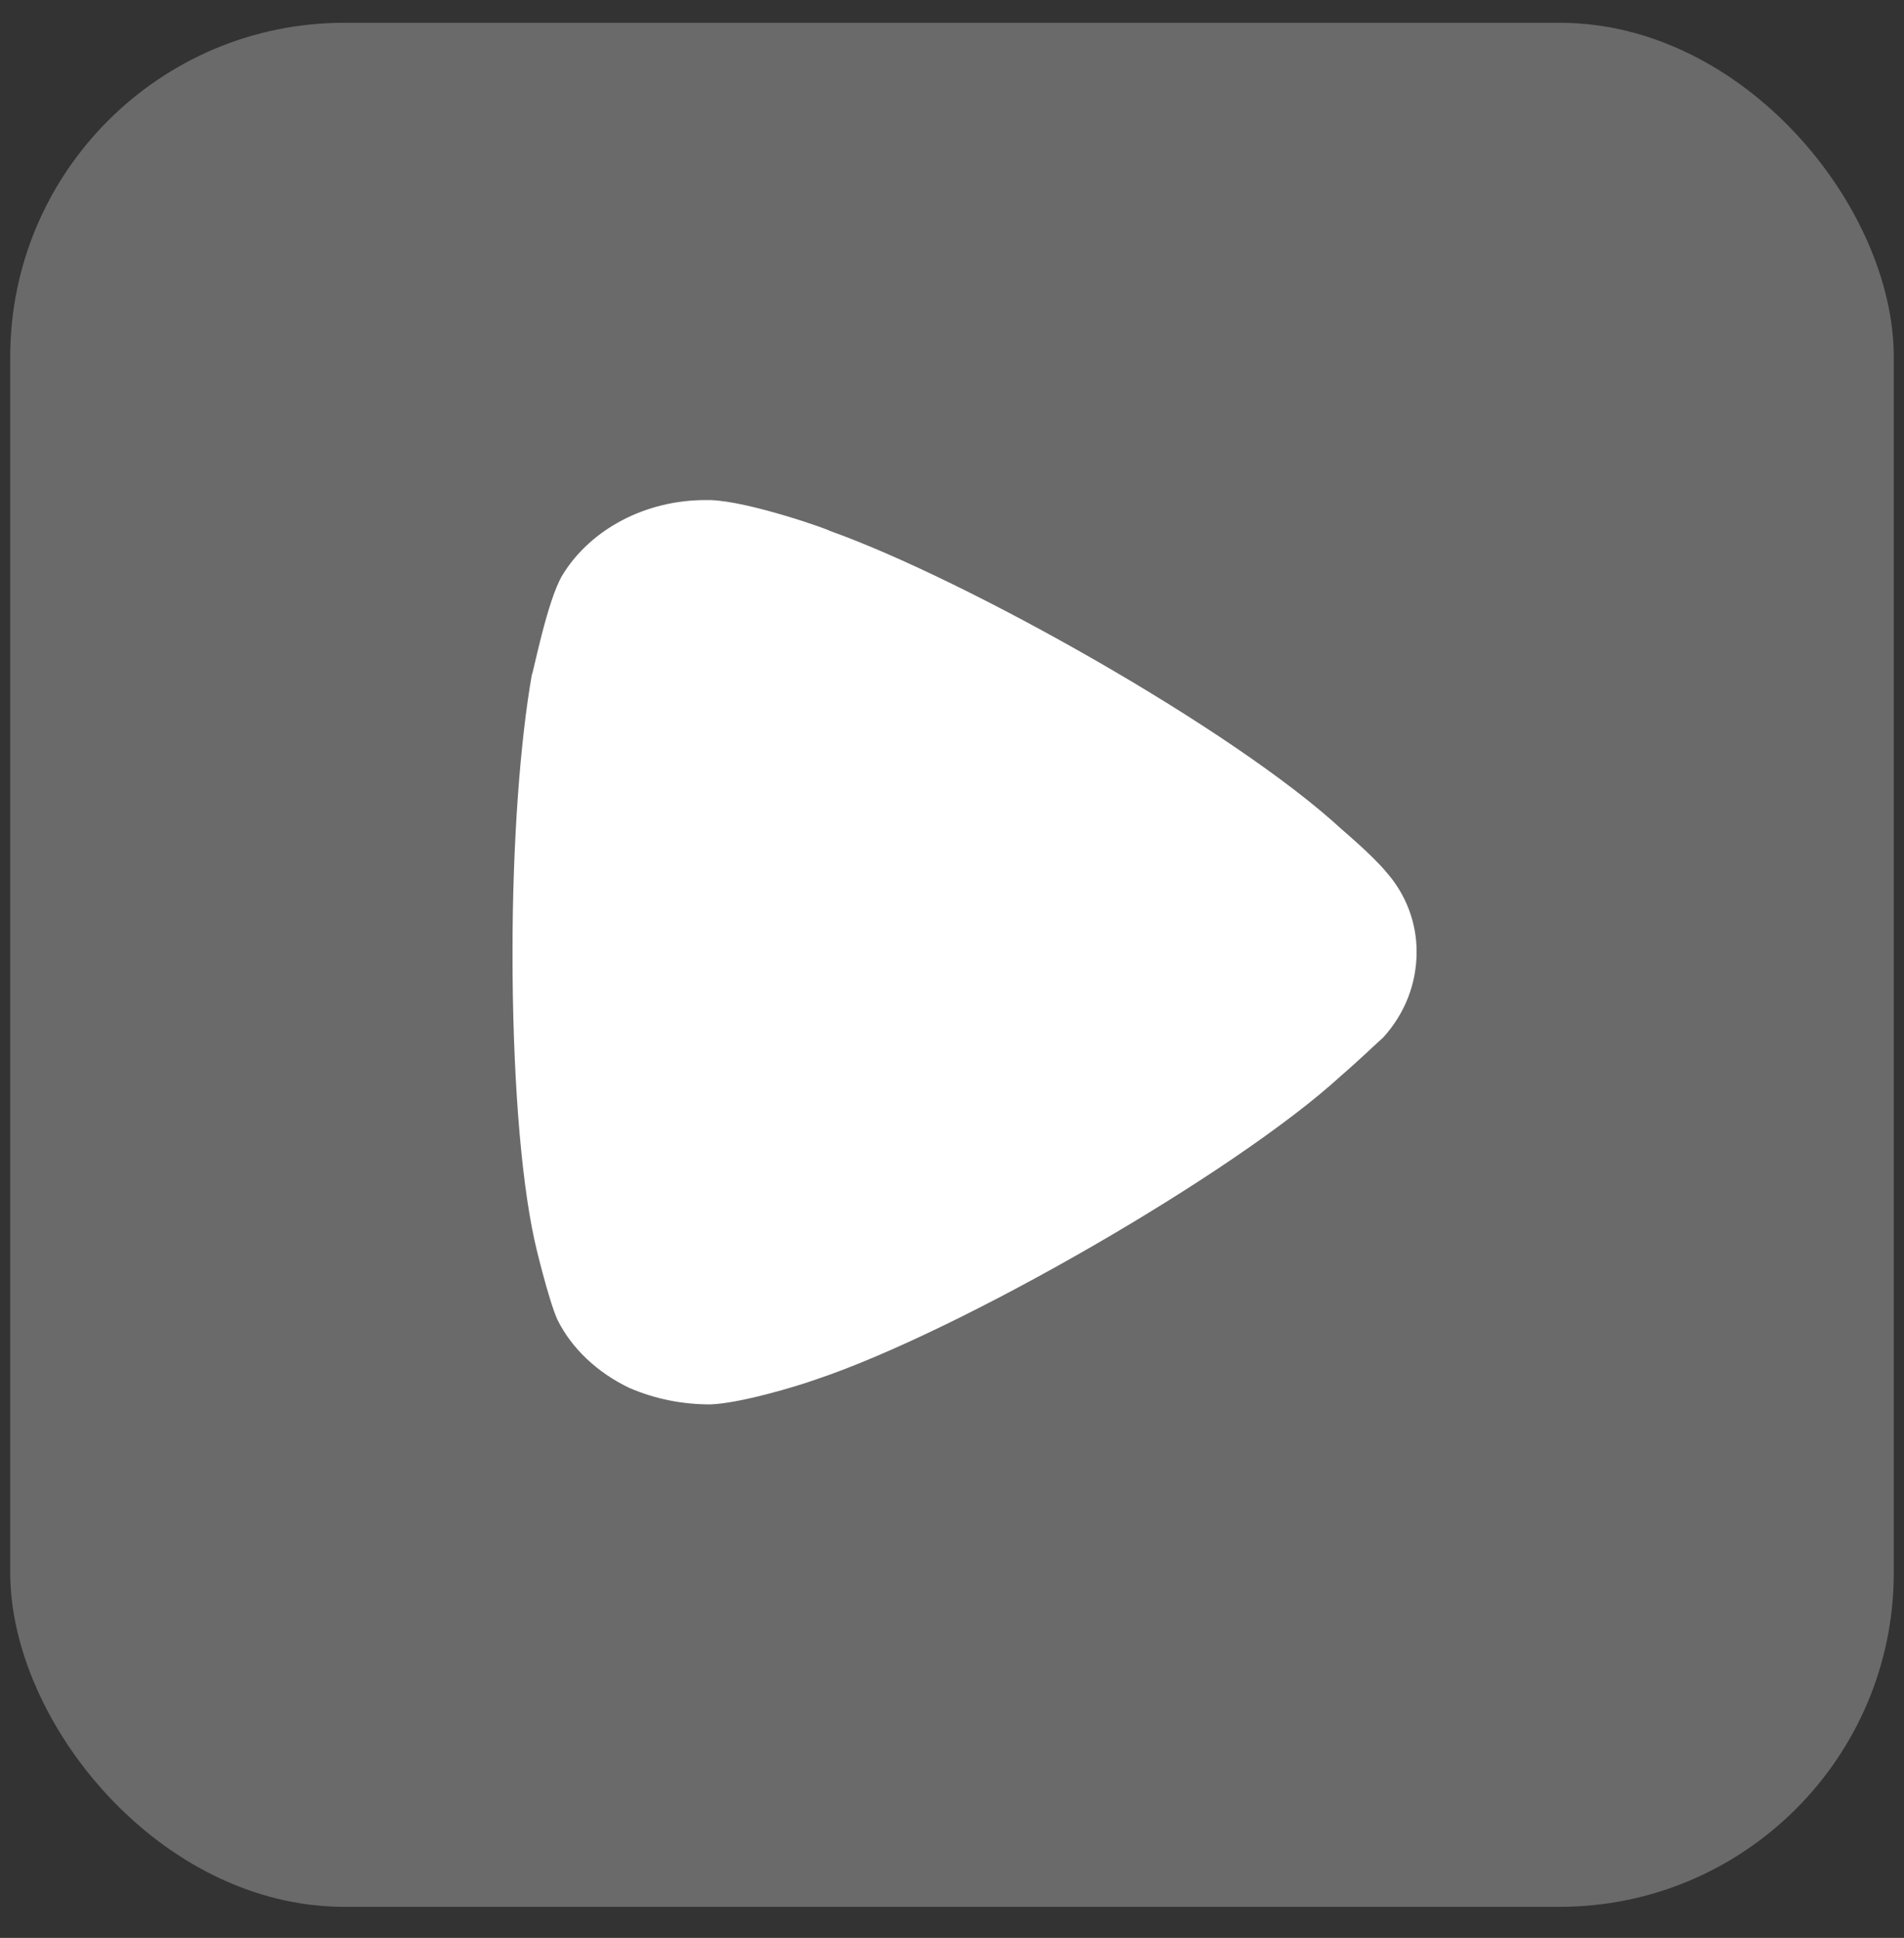 <svg width="57" height="58" viewBox="0 0 57 58" fill="none" xmlns="http://www.w3.org/2000/svg">
<rect x="0" y="0" width="57" height="58" fill="#333333" stroke="none"/>
<rect x="0.306" y="0.682" width="56.388" height="56.388" rx="10" fill="#BDBDBD" fill-opacity="0.4"/>
<path d="M41.41 31.051C41.257 31.181 40.679 31.741 40.142 32.201C36.988 35.095 28.761 39.831 24.456 41.277C23.802 41.51 22.148 42.001 21.265 42.033C20.419 42.033 19.612 41.87 18.842 41.541C17.882 41.081 17.112 40.357 16.69 39.502C16.419 38.909 15.997 37.134 15.997 37.102C15.575 35.16 15.343 32.005 15.343 28.518C15.343 25.195 15.575 22.168 15.921 20.197C15.96 20.166 16.382 17.96 16.843 17.204C17.69 15.824 19.343 14.967 21.112 14.967H21.265C22.417 15 24.841 15.857 24.841 15.889C28.914 17.337 36.951 21.841 40.181 24.834C40.181 24.834 41.091 25.604 41.486 26.084C42.103 26.774 42.409 27.629 42.409 28.484C42.409 29.438 42.064 30.327 41.41 31.051Z" fill="white"/>
</svg>
